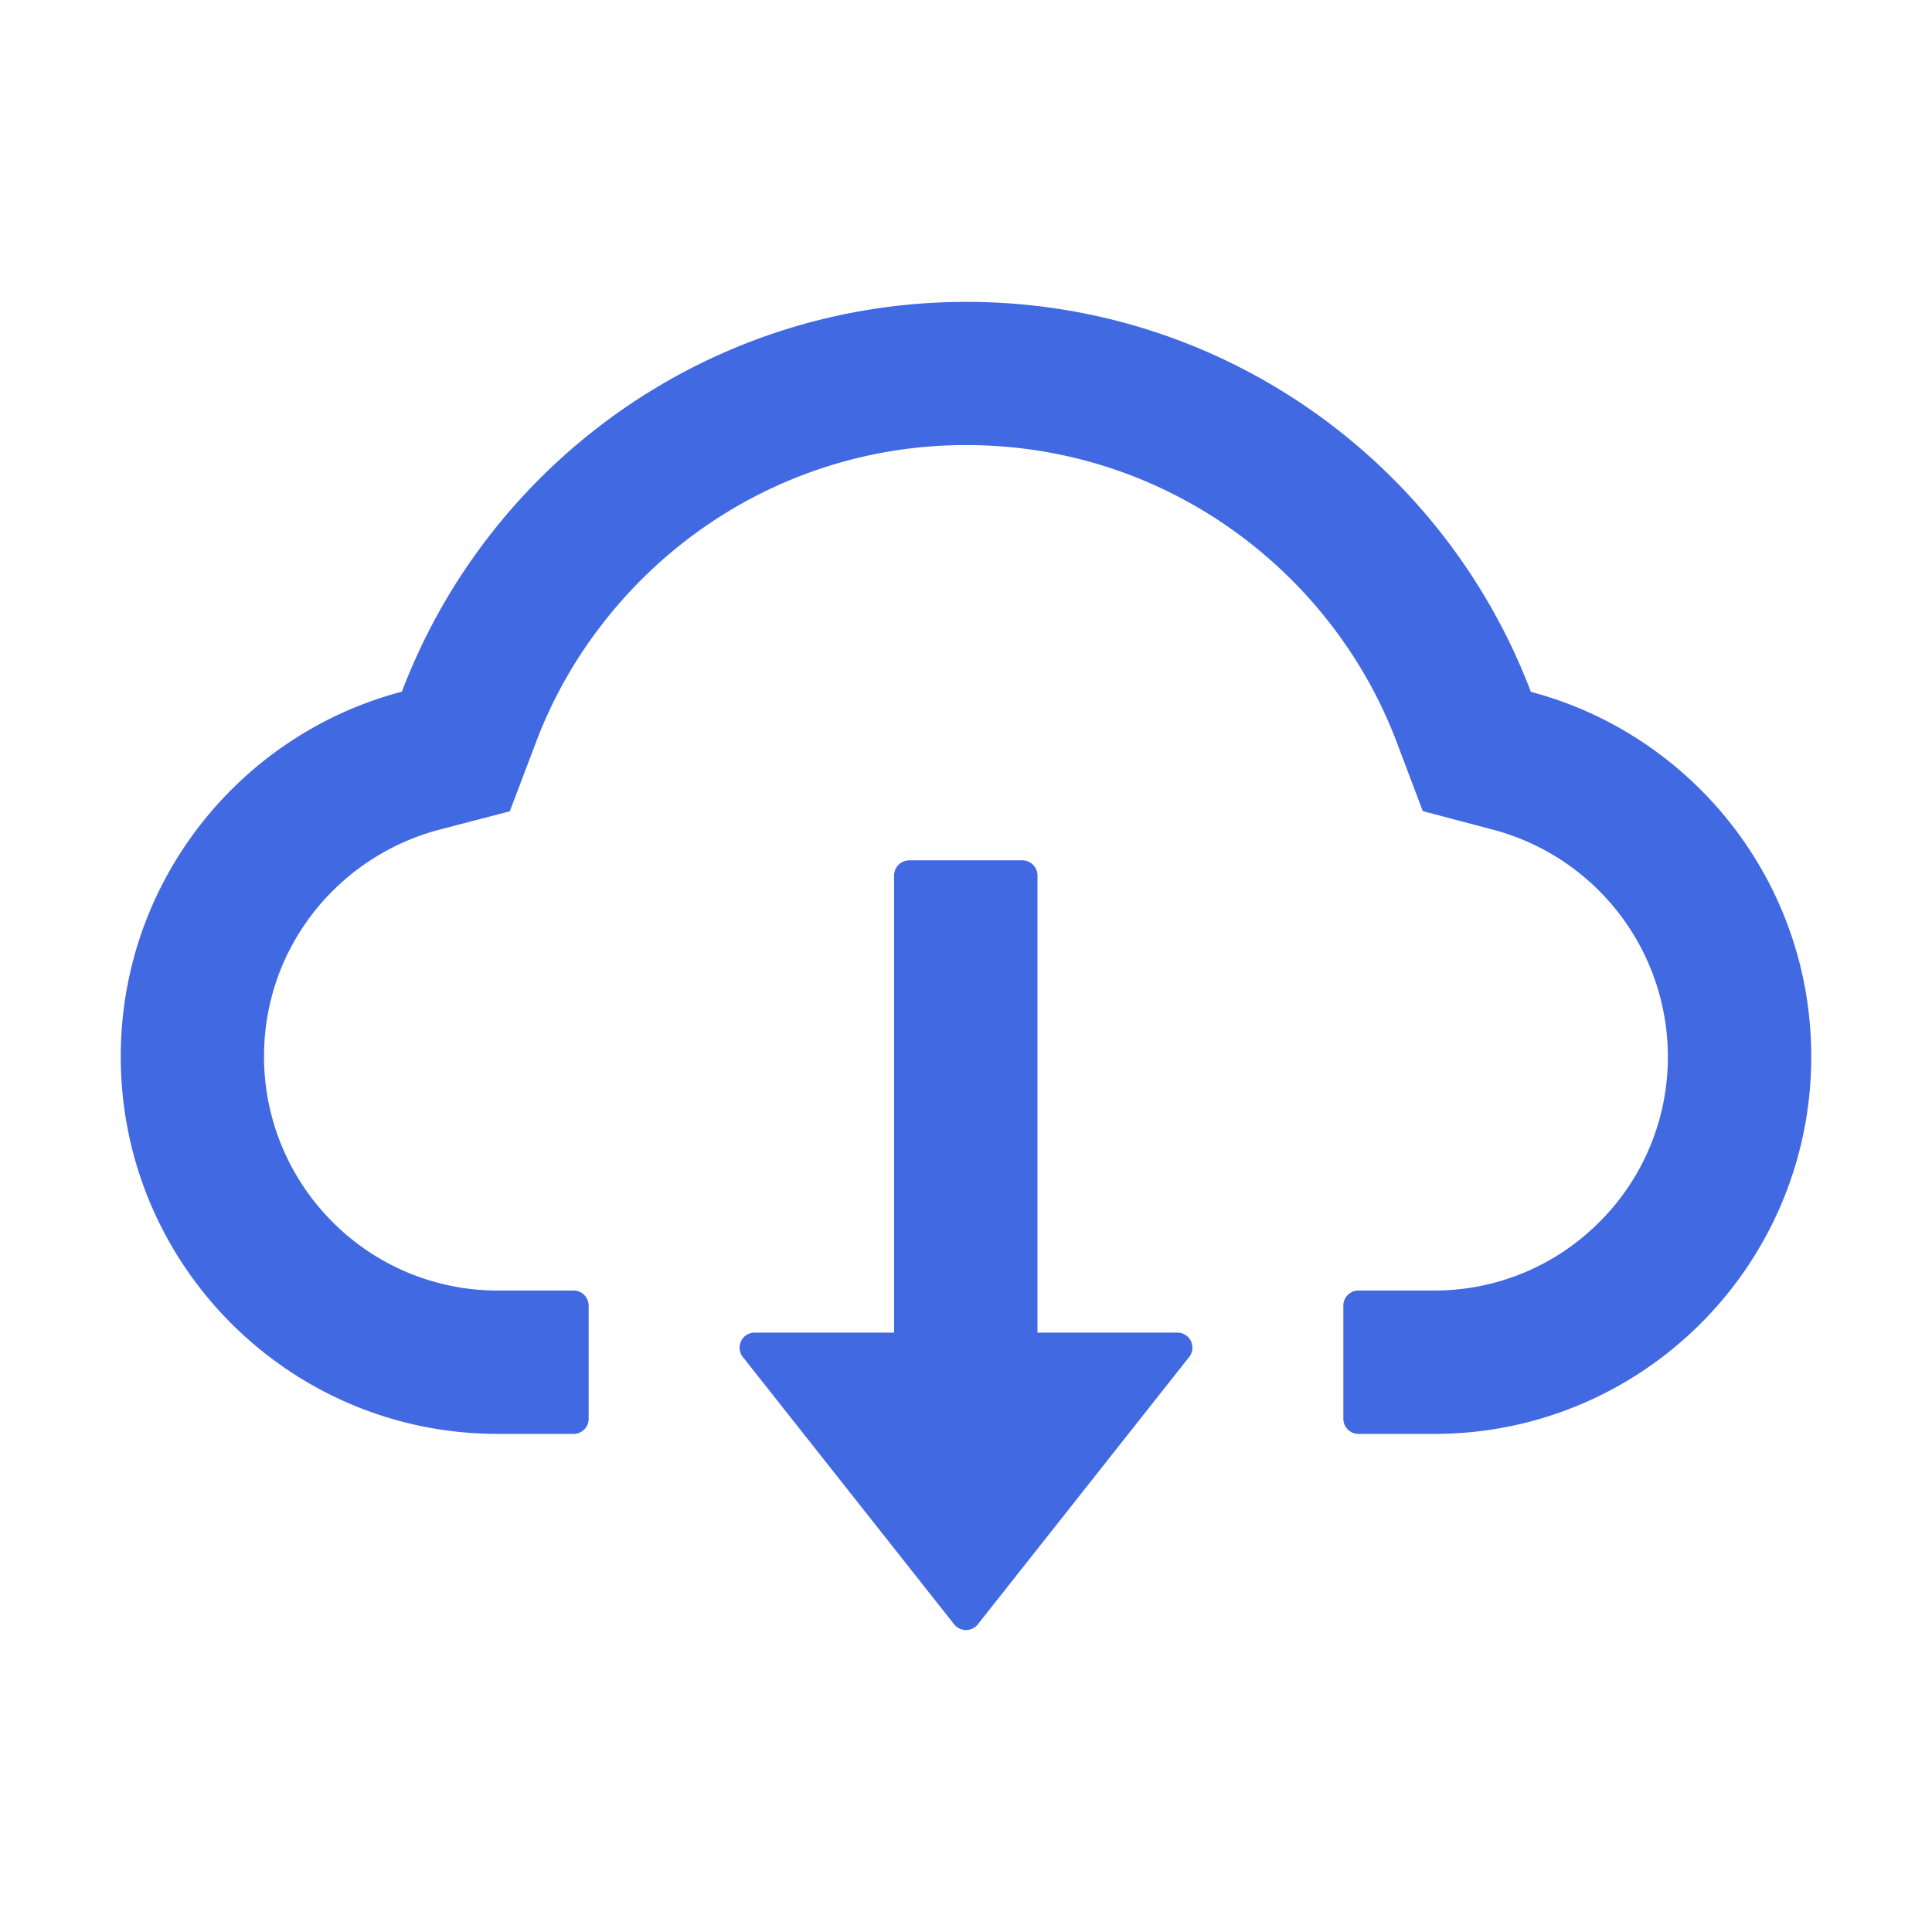 <svg width="80" height="80" viewBox="0 0 80 80" fill="none" xmlns="http://www.w3.org/2000/svg"><path d="M48.75 55.18h-5.79V36.25a.627.627 0 00-.624-.625h-4.688a.627.627 0 00-.625.625v18.93H31.25a.623.623 0 00-.492 1.008l8.75 11.07a.626.626 0 00.984 0l8.75-11.07a.623.623 0 00-.492-1.008z" fill="#4169E1"/><path d="M63.39 28.648C59.813 19.211 50.696 12.5 40.017 12.5c-10.68 0-19.797 6.703-23.375 16.14C9.945 30.399 5 36.5 5 43.75c0 8.633 6.992 15.625 15.617 15.625h3.133a.627.627 0 00.625-.625v-4.688a.627.627 0 00-.625-.624h-3.133a9.63 9.63 0 01-6.953-2.946 9.683 9.683 0 01-2.726-7.078c.07-2.062.773-4 2.046-5.633a9.79 9.79 0 015.164-3.414l2.961-.773 1.086-2.86a18.788 18.788 0 012.79-4.953 19.19 19.19 0 014.093-3.898 18.916 18.916 0 0110.938-3.453c3.945 0 7.726 1.195 10.937 3.453a19.201 19.201 0 014.094 3.898 18.909 18.909 0 012.789 4.953l1.078 2.852 2.953.781a9.732 9.732 0 017.196 9.383 9.633 9.633 0 01-2.836 6.852 9.617 9.617 0 01-6.844 2.836H56.25a.627.627 0 00-.625.624v4.688c0 .344.281.625.625.625h3.133C68.008 59.375 75 52.383 75 43.75c0-7.242-4.93-13.336-11.61-15.102z" fill="#4169E1"/></svg>